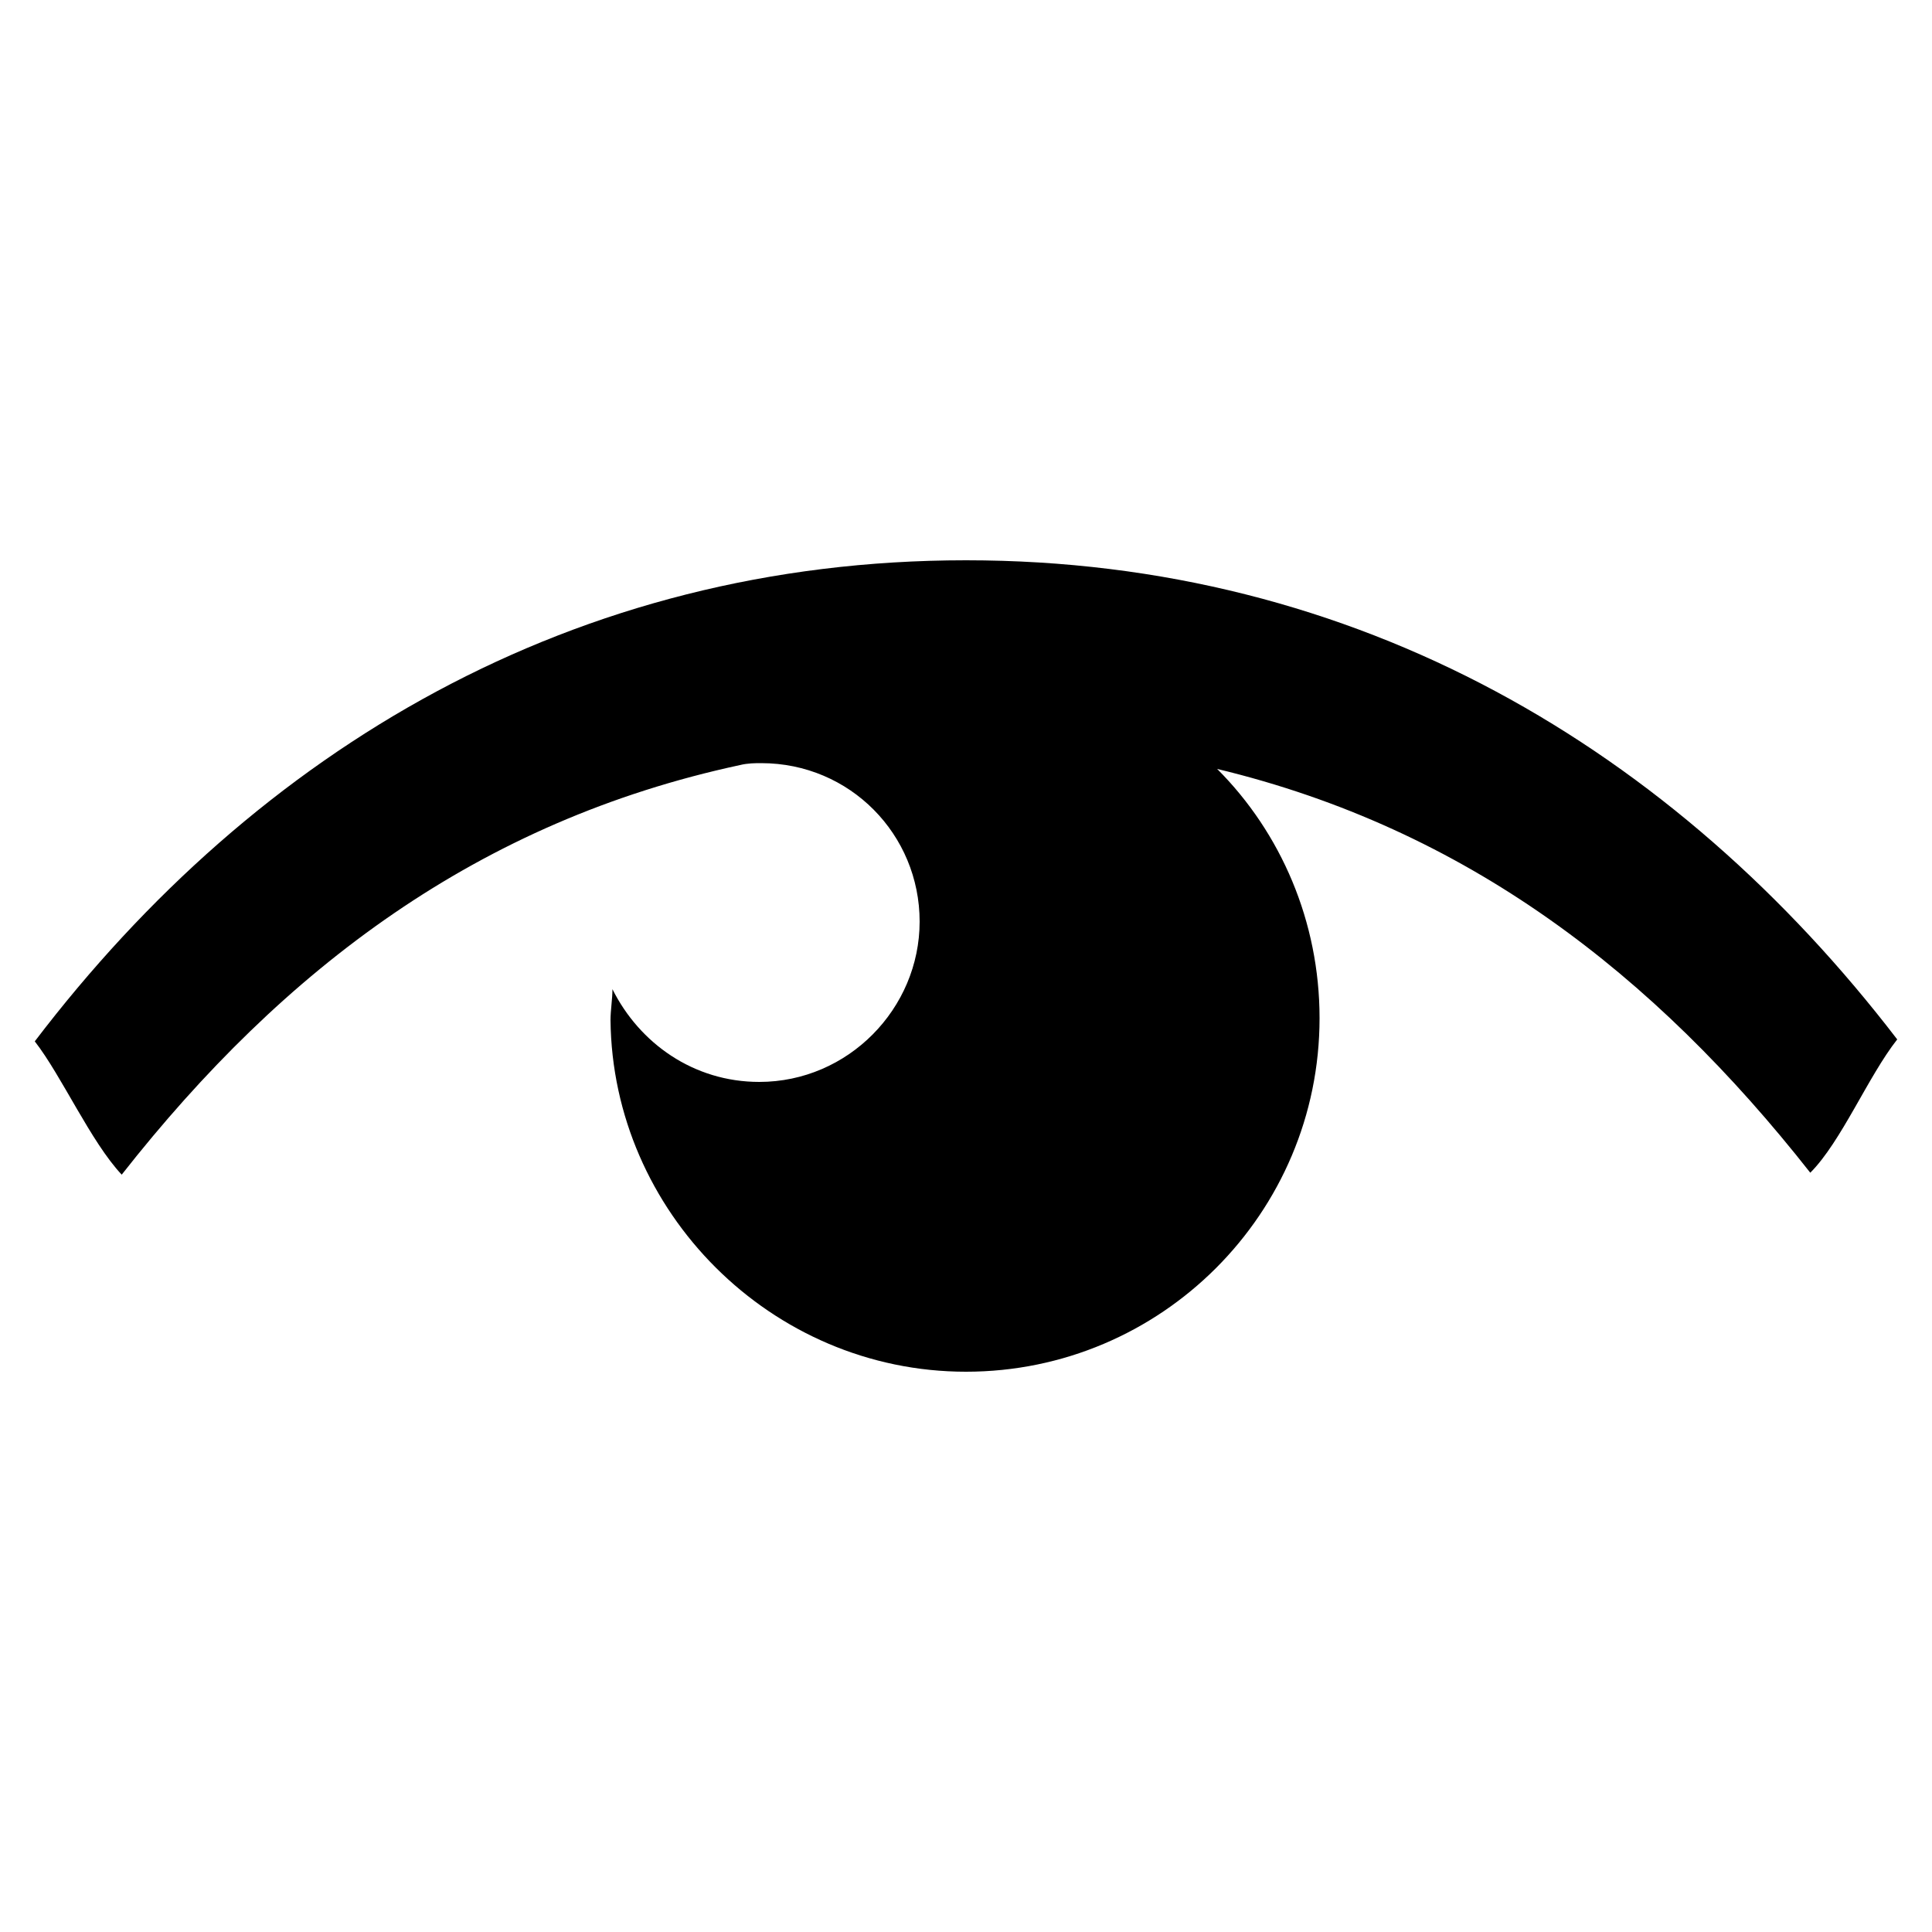 <?xml version="1.0" encoding="utf-8"?>
<!-- Generator: Adobe Illustrator 25.4.1, SVG Export Plug-In . SVG Version: 6.00 Build 0)  -->
<svg version="1.1" id="레이어_1" xmlns="http://www.w3.org/2000/svg" xmlns:xlink="http://www.w3.org/1999/xlink" x="0px"
	 y="0px" viewBox="0 0 100 100" style="enable-background:new 0 0 100 100;" xml:space="preserve">
<g>
	<path d="M50,29c-20.3,0-36.7,9.8-48.2,24.9c1.4,1.8,2.9,5.2,4.5,6.9c8.4-10.7,18.5-18.3,32-21.2c0.4-0.1,0.8-0.1,1.1-0.1
		c4.6,0,8.2,3.7,8.2,8.2S43.9,56,39.3,56c-3.4,0-6.2-2-7.6-4.8c0,0.5-0.1,1.1-0.1,1.6C31.7,62.7,39.9,71,50,71s18.3-8.2,18.3-18.3
		c0-5-2-9.6-5.3-12.9c12.9,3.1,22.6,10.6,30.7,20.9c1.6-1.6,3-5,4.5-6.9C86.7,38.8,70.3,29,50,29z"/>
</g>
</svg>

